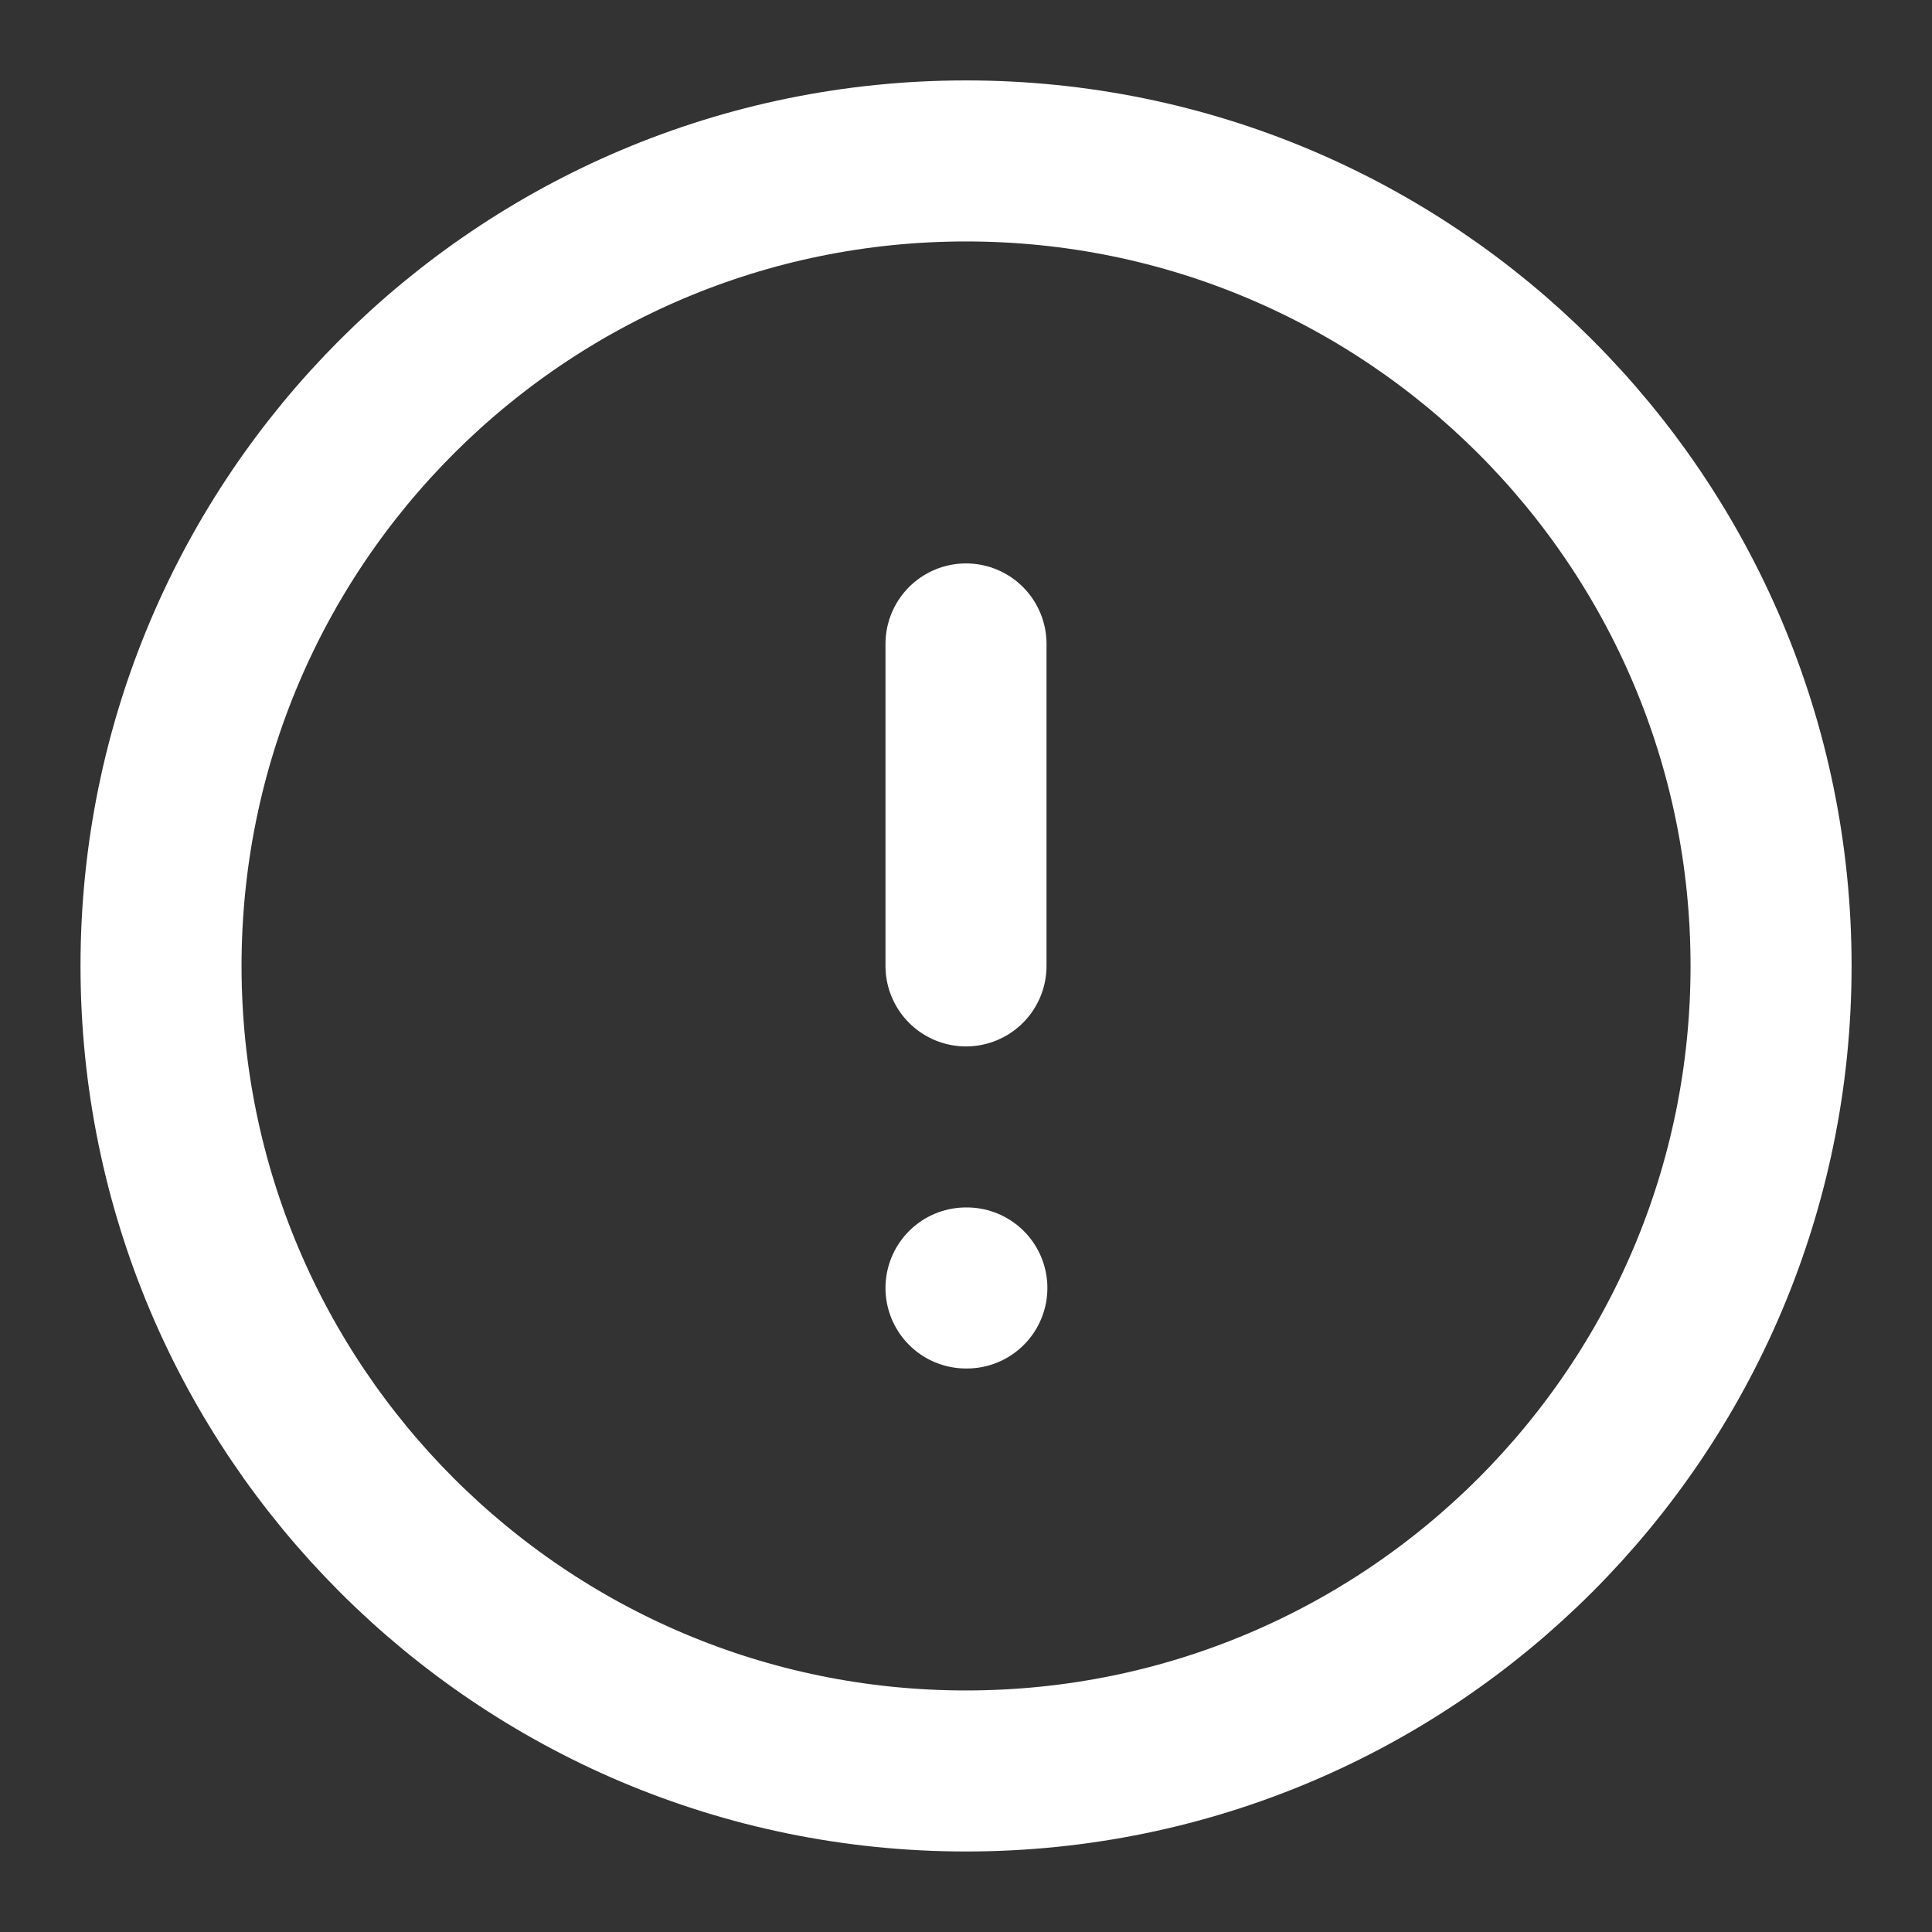 <svg width="20" height="20" viewBox="0 0 20 20" fill="none" xmlns="http://www.w3.org/2000/svg">
<rect x="0" y="0" width="20" height="20" fill="#333333" stroke="none"/>
<g clip-path="url(#clip0_18376_114609)">
<path d="M10 6.666V9.999M10 13.333H10.009M18.334 9.999C18.334 14.602 14.603 18.333 10 18.333C5.398 18.333 1.667 14.602 1.667 9.999C1.667 5.397 5.398 1.666 10 1.666C14.603 1.666 18.334 5.397 18.334 9.999Z" stroke="white" stroke-width="1.667" stroke-linecap="round" stroke-linejoin="round"/>
</g>
<defs>
<clipPath id="clip0_18376_114609">
<rect width="20" height="20" fill="white"/>
</clipPath>
</defs>
</svg>
